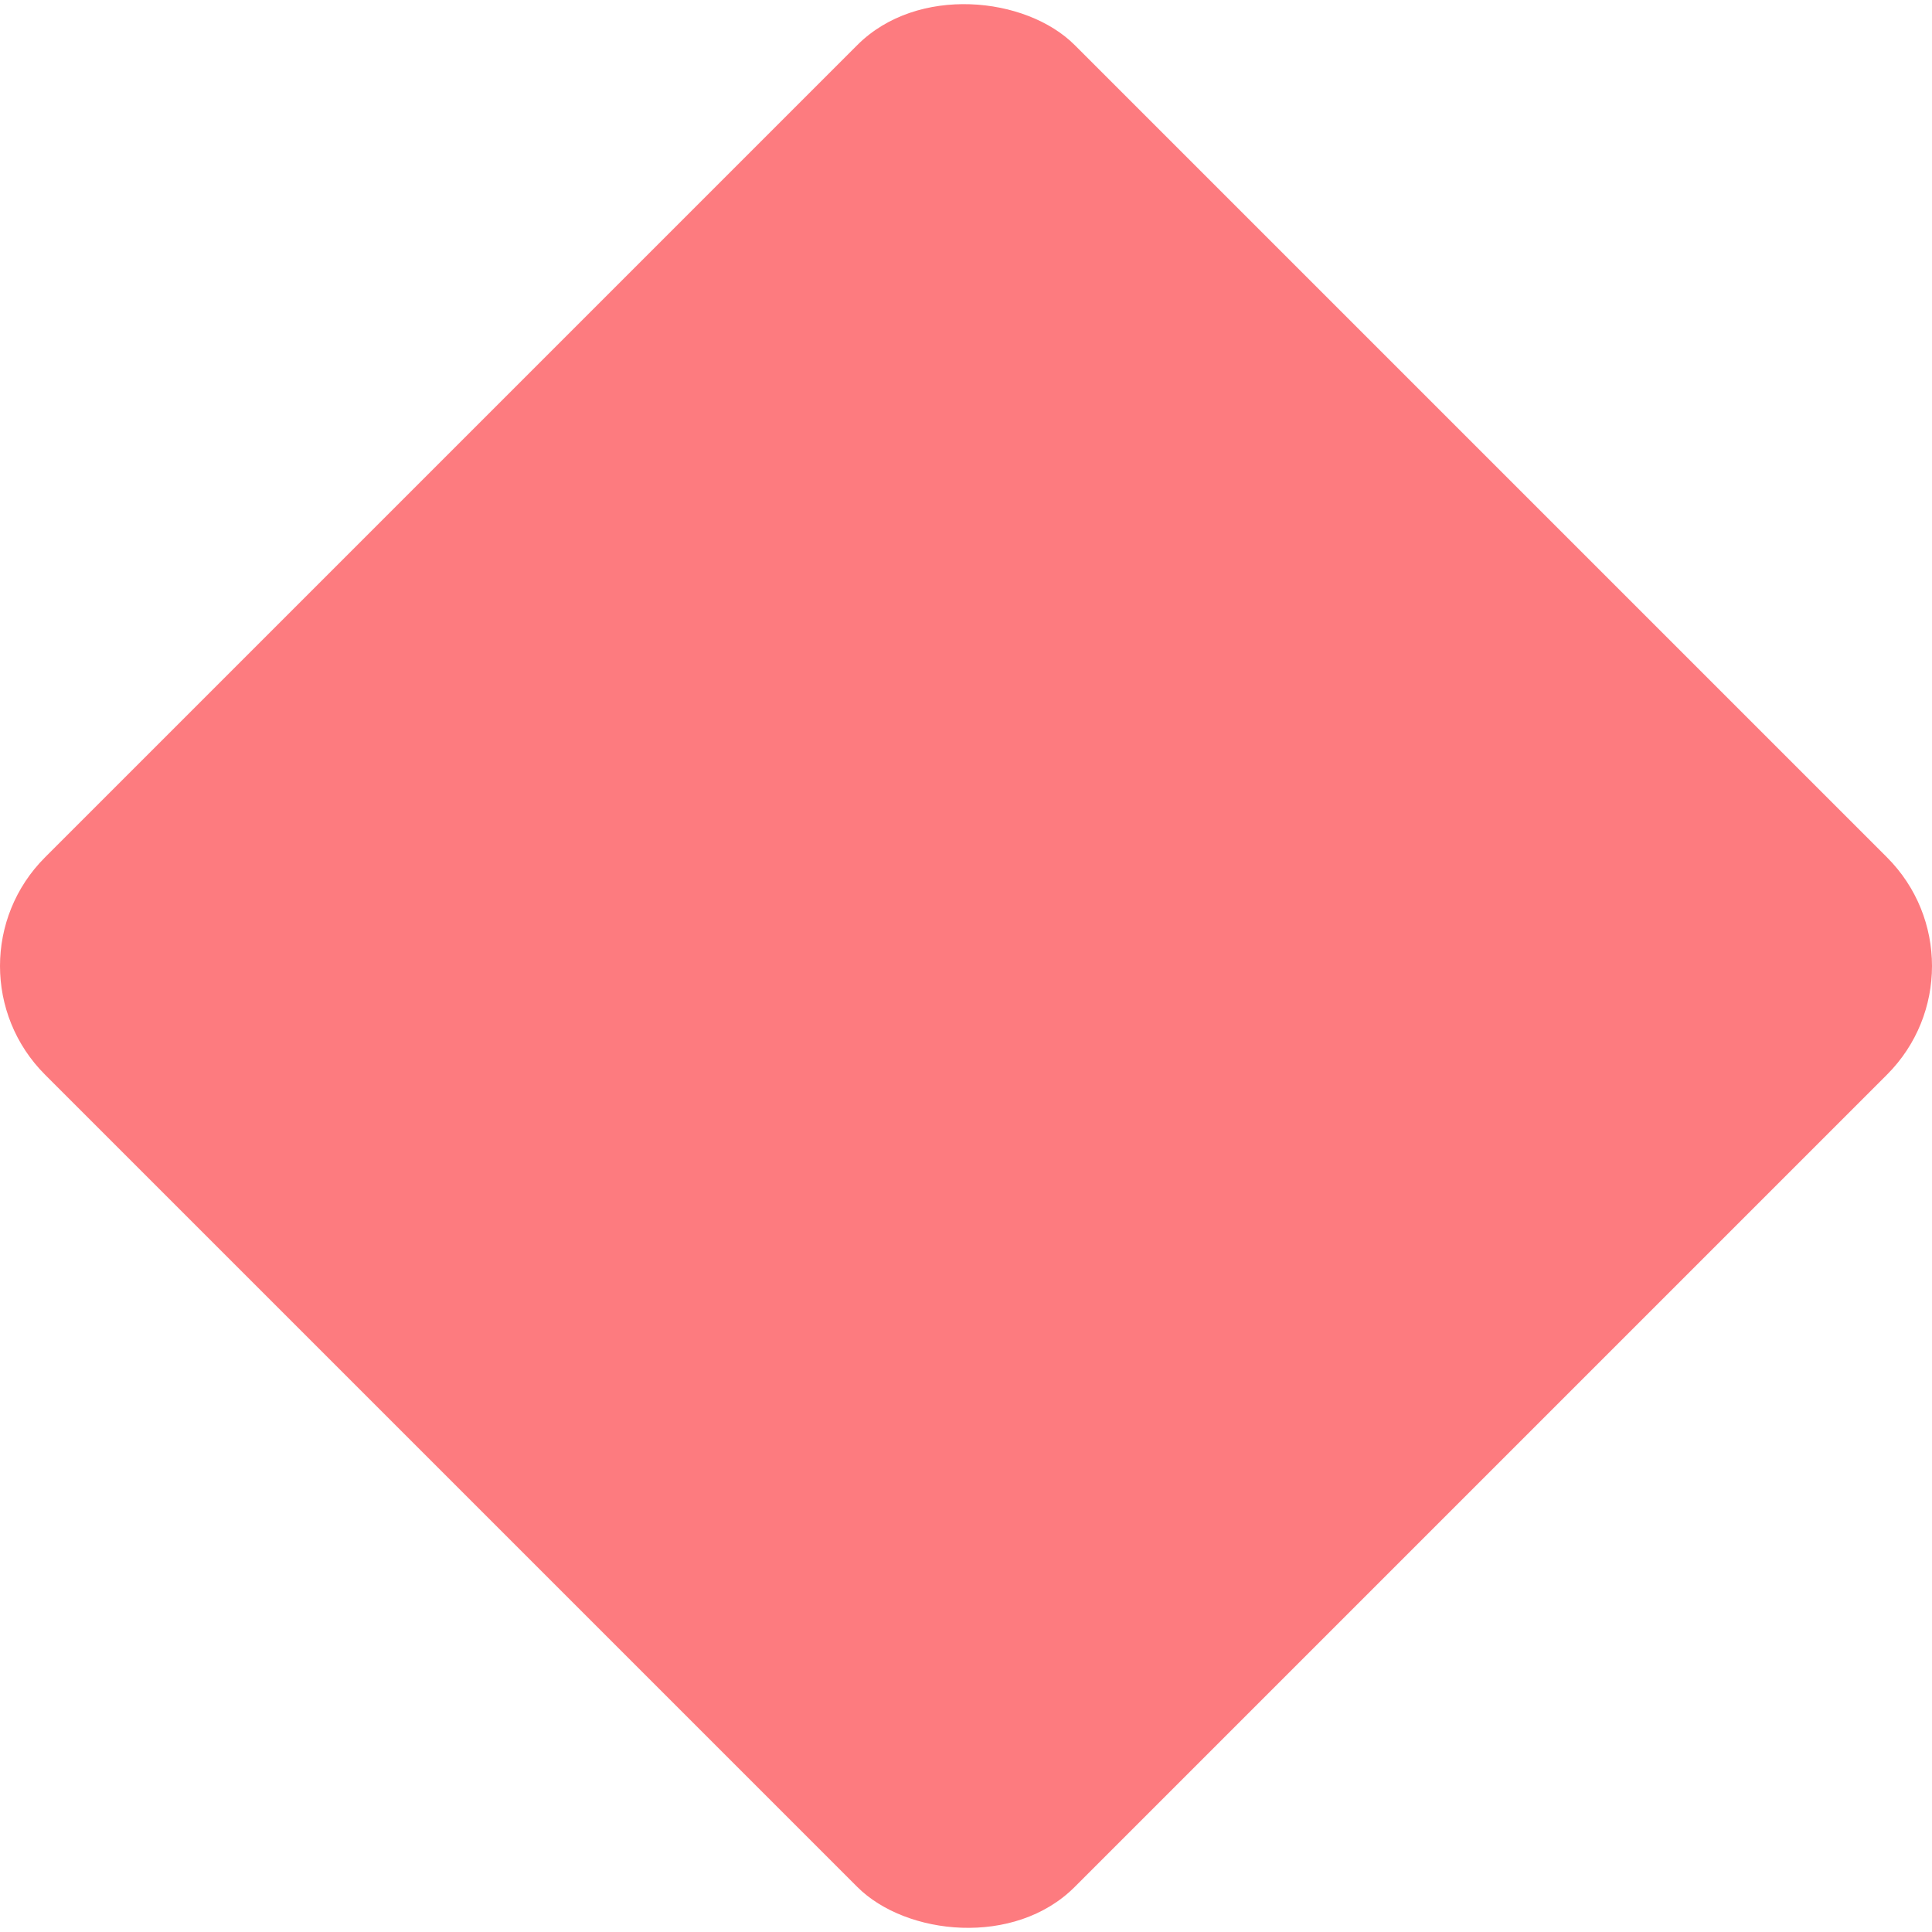 <svg width="1325.484" height="1325.483" viewBox="0 0 1325.48 1325.48" fill="none" xmlns="http://www.w3.org/2000/svg" xmlns:xlink="http://www.w3.org/1999/xlink">
	<desc>
			Created with Pixso.
	</desc>
	<defs/>
	<rect id="Rectangle 4176" x="-43.658" y="662.742" rx="105.4" width="999" height="999" transform="rotate(-45 -43.658 662.742)" fill="#FB242B" fill-opacity="0.6"/>
</svg>
